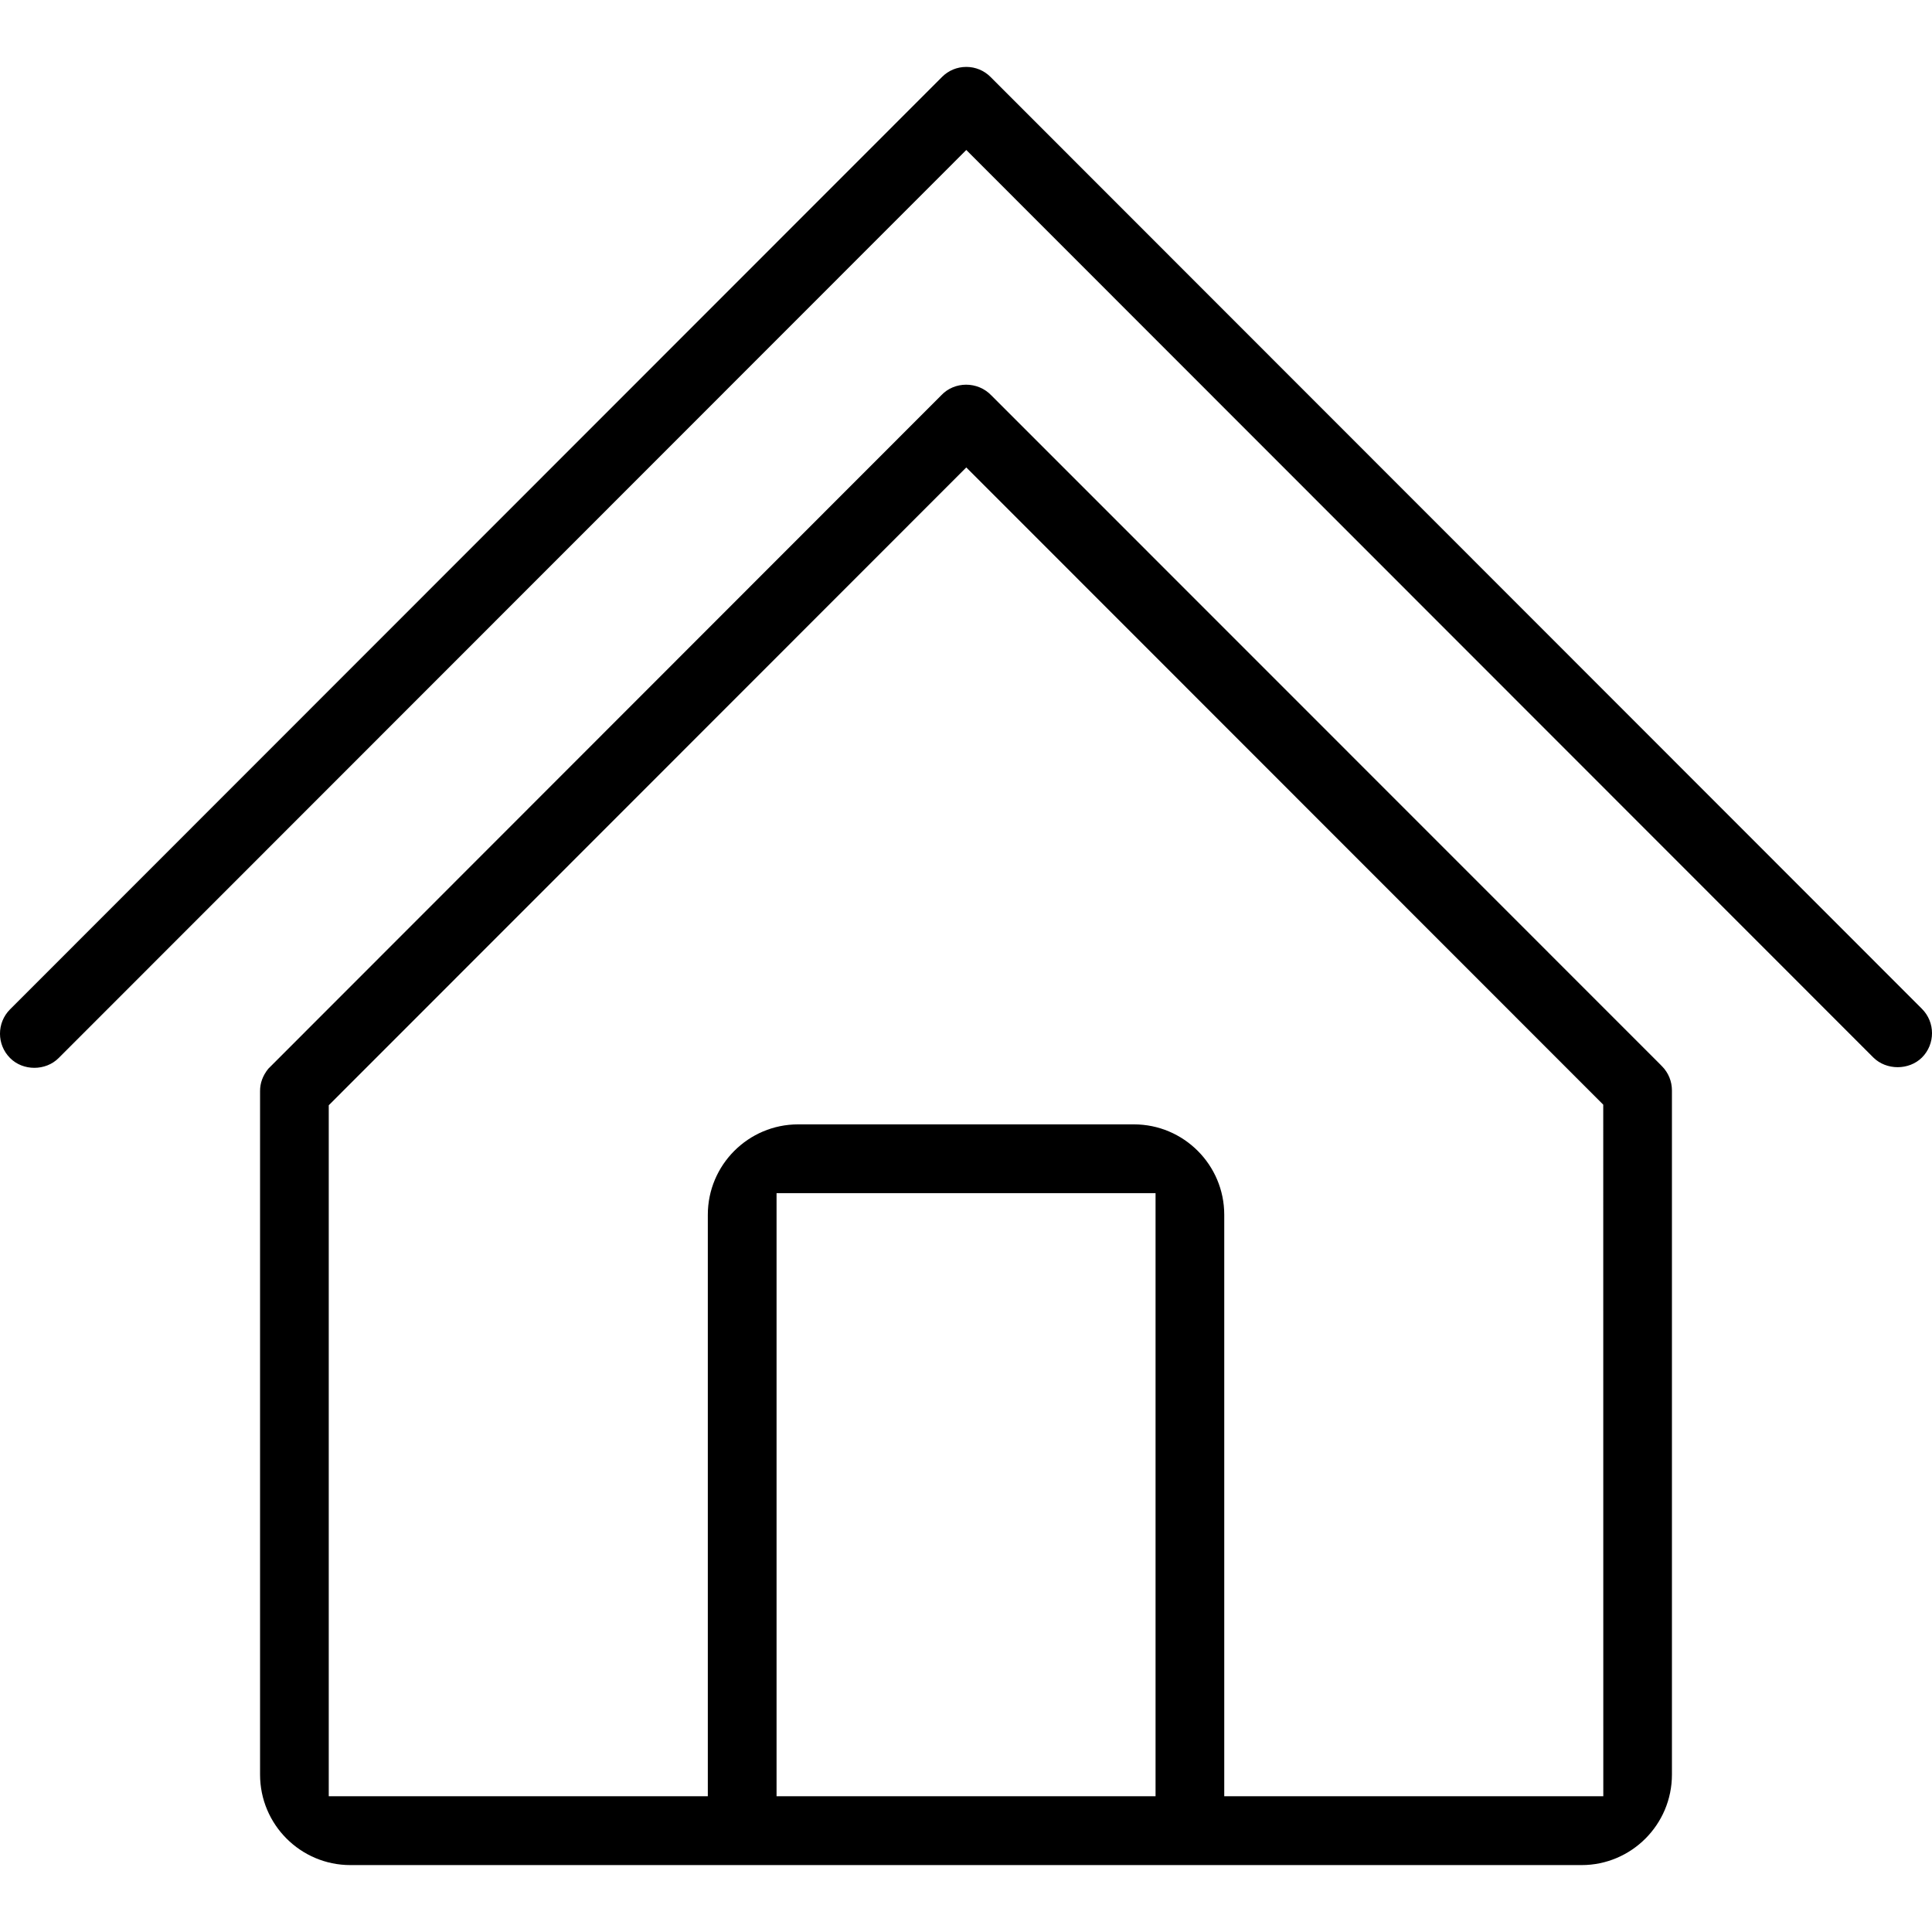 <?xml version="1.0" encoding="UTF-8" standalone="no"?>
<svg
   xmlns:dc="http://purl.org/dc/elements/1.1/"
   xmlns:cc="http://creativecommons.org/ns#"
   xmlns:rdf="http://www.w3.org/1999/02/22-rdf-syntax-ns#"
   xmlns:svg="http://www.w3.org/2000/svg"
   xmlns="http://www.w3.org/2000/svg"
   xmlns:sodipodi="http://sodipodi.sourceforge.net/DTD/sodipodi-0.dtd"
   xmlns:inkscape="http://www.inkscape.org/namespaces/inkscape"
   version="1.1"
   x="0px"
   y="0px"
   viewBox="0 0 512 512"
   enable-background="new 0 0 512 512"
   xml:space="preserve"
   id="svg8"
   sodipodi:docname="home.svg"
   inkscape:version="0.92.3 (2405546, 2018-03-11)"><defs
     id="defs12" /><sodipodi:namedview
     pagecolor="#ffffff"
     bordercolor="#666666"
     borderopacity="1"
     objecttolerance="10"
     gridtolerance="10"
     guidetolerance="10"
     inkscape:pageopacity="0"
     inkscape:pageshadow="2"
     inkscape:window-width="925"
     inkscape:window-height="480"
     id="namedview10"
     showgrid="false"
     inkscape:zoom="0.4609375"
     inkscape:cx="17.355932"
     inkscape:cy="256"
     inkscape:window-x="0"
     inkscape:window-y="27"
     inkscape:window-maximized="0"
     inkscape:current-layer="svg8" /><g
     id="g6"><path
       d="M509.329,267.344L262.515,20.404c-1.719-1.719-4-2.672-6.437-2.672c-2.438,0-4.719,0.938-6.438,2.672   c-1.766,1.75-246.971,247.08-246.971,247.08c-3.562,3.562-3.562,9.344,0,12.906c3.438,3.469,9.438,3.453,12.875,0L256.078,39.748   L496.454,280.25c3.453,3.422,9.438,3.422,12.891,0C512.892,276.688,512.892,270.906,509.329,267.344z"
       id="path2" /><path
       d="M439.798,281.906L262.796,104.858c-3.688-3.922-9.875-3.797-13.328-0.125L71.091,283.234   c-1.516,1.906-2.172,3.859-2.172,5.875v181.189c0,13.219,10.734,23.969,23.938,23.969h326.285c13.203,0,23.938-10.75,23.938-23.969   V288.984c0-2.422-0.938-4.703-2.625-6.406L439.798,281.906z M306.233,476.018H205.796V316.204h100.437V476.018z M324.438,476.018   V321.923c0-13.203-10.735-23.954-23.938-23.954h-88.984c-13.203,0-23.938,10.751-23.938,23.954v154.095H87.123V292.906   l168.955-169.032L424.876,292.75l0.016,183.268H324.438z"
       id="path4" /></g></svg>